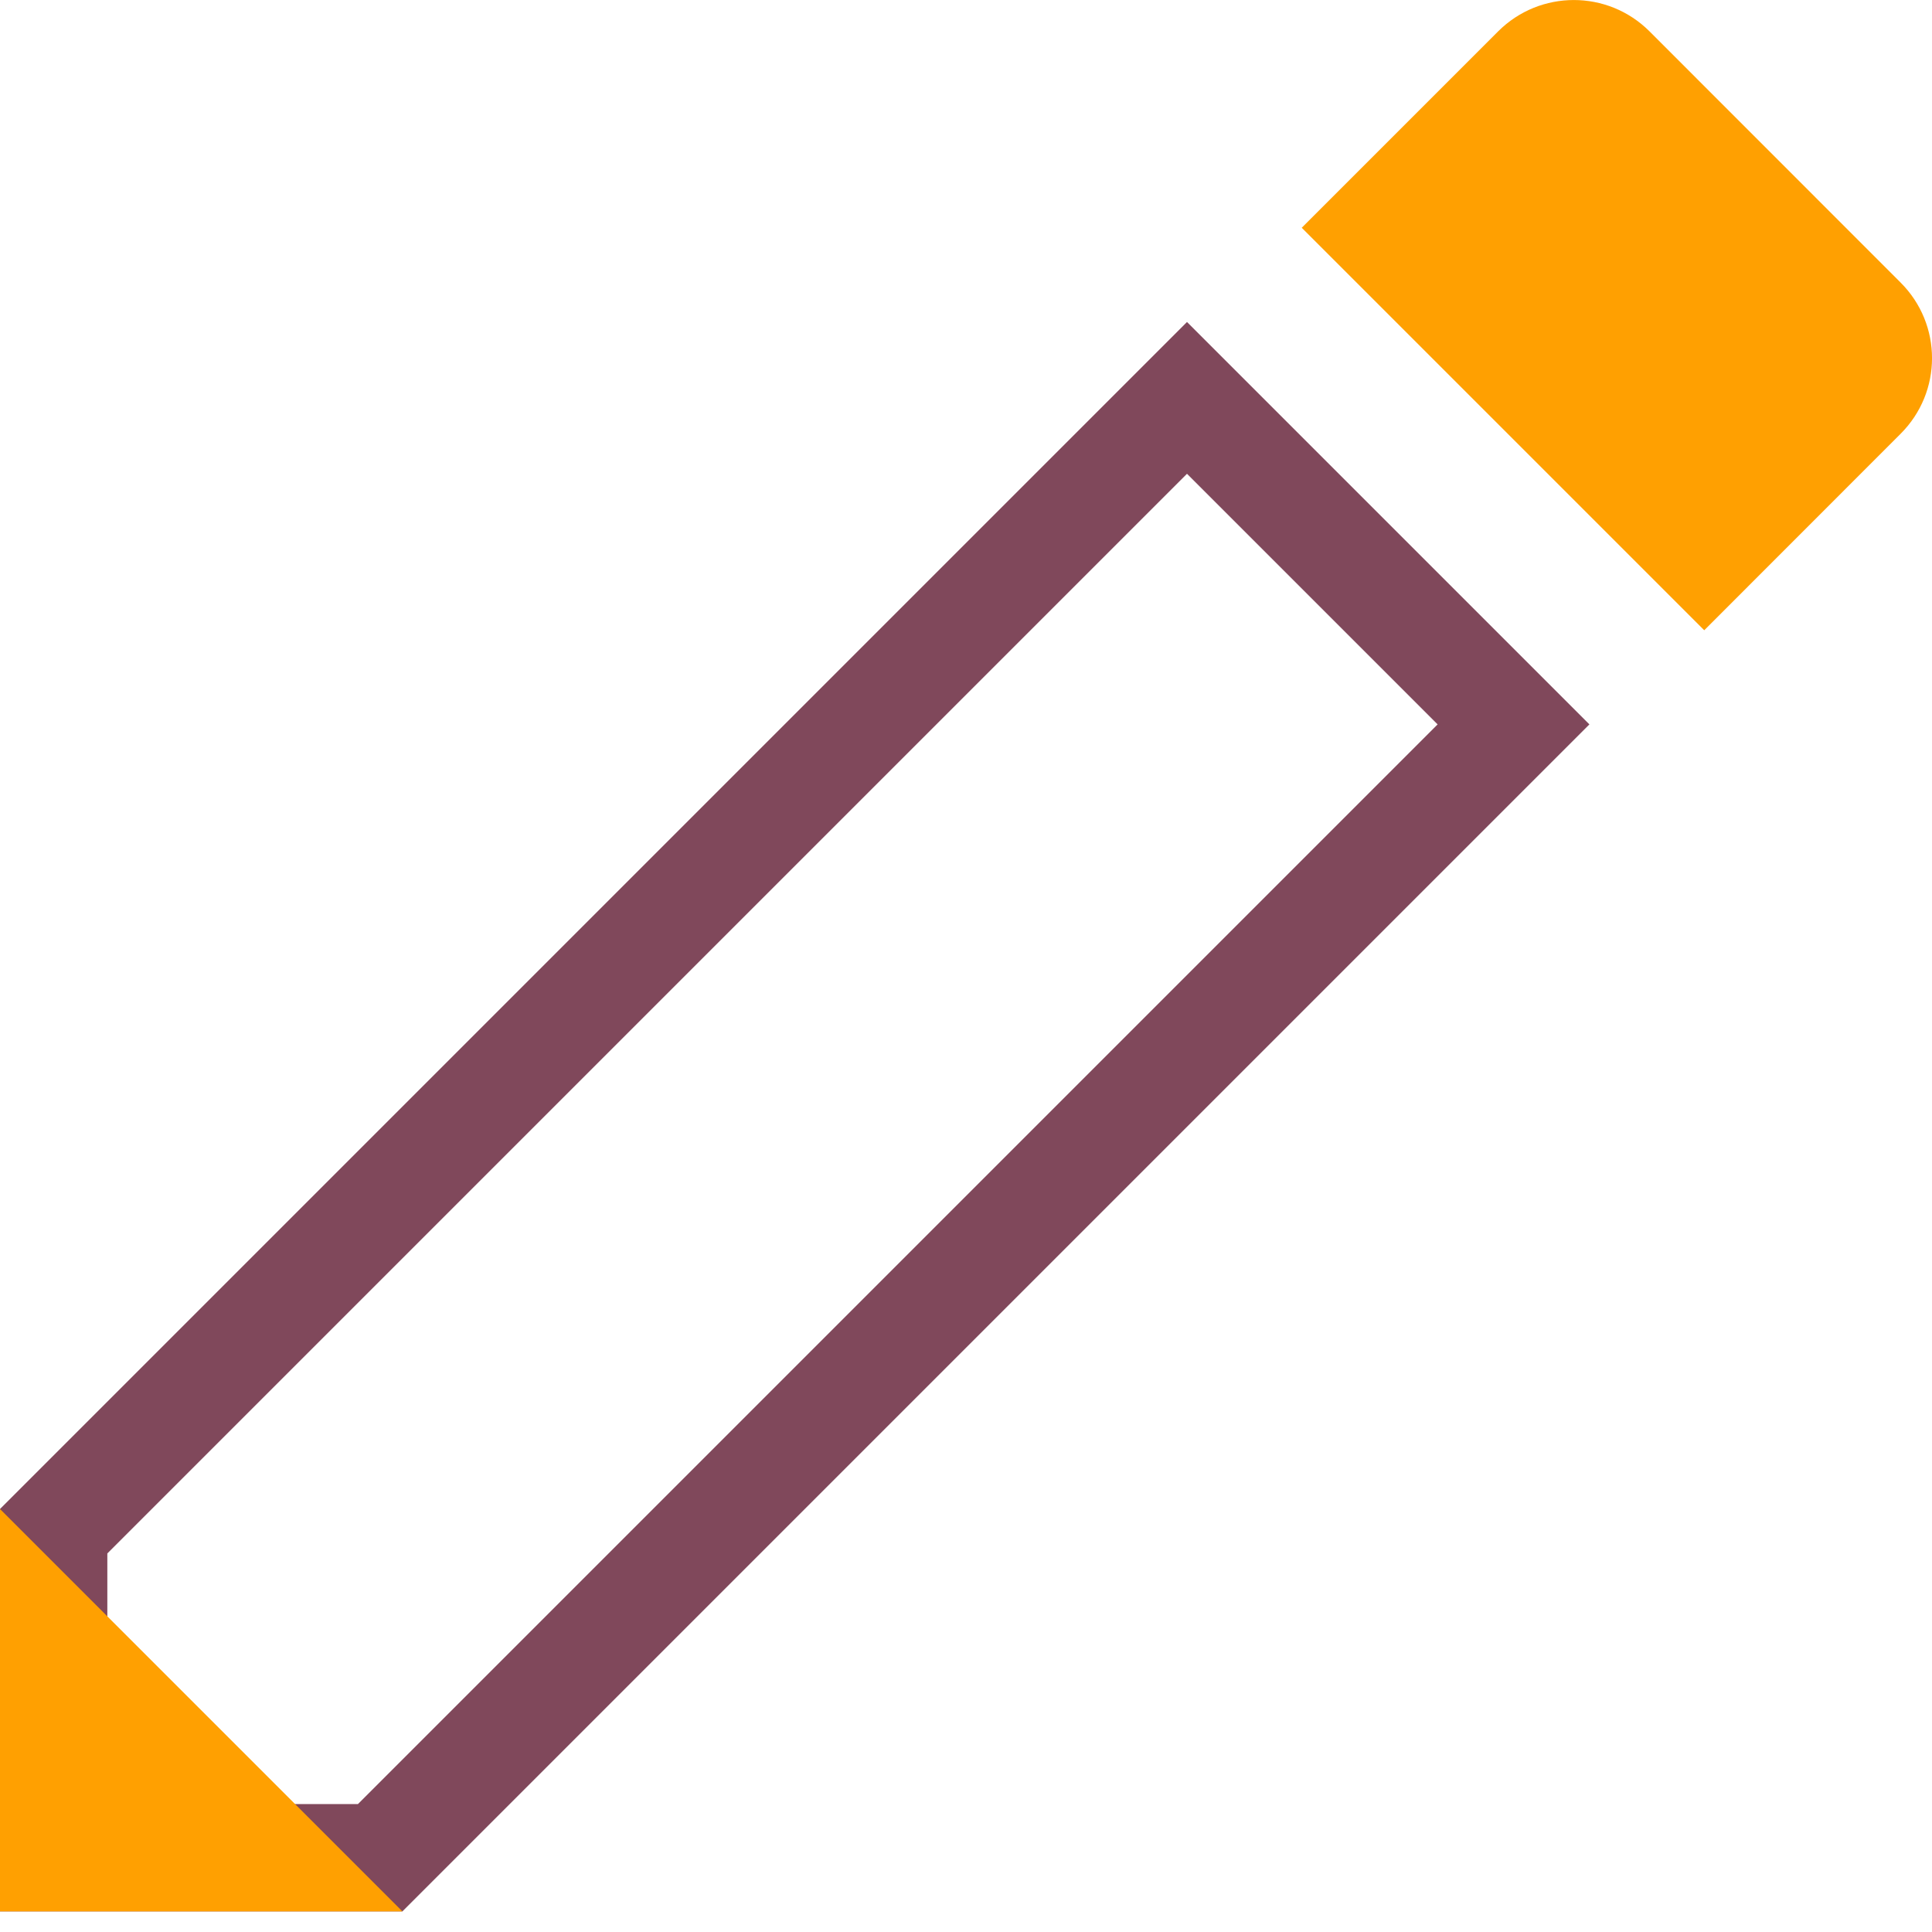 <svg width="18" height="18" viewBox="0 0 18 18" fill="none" xmlns="http://www.w3.org/2000/svg">
<g clip-path="url(#clip0)">
<path id= "1" d="M3.542 17.308H0.5V14.266L11.059 3.707L14.101 6.749L3.542 17.308Z" stroke=" #80485B"/>
<path d="M0 14.059V17.808H3.749L0 14.059Z" fill="#FFA001"/>
<path d="M17.707 4.042C18.098 3.652 18.098 3.022 17.707 2.632L15.368 0.292C14.978 -0.097 14.348 -0.097 13.958 0.292L12.128 2.122L15.878 5.872L17.707 4.042Z" fill="#FFA001"/>
</g>
<defs>
<clipPath id="clip0">
<rect width="18" height="18" fill="white"/>
</clipPath>
</defs>
</svg>

